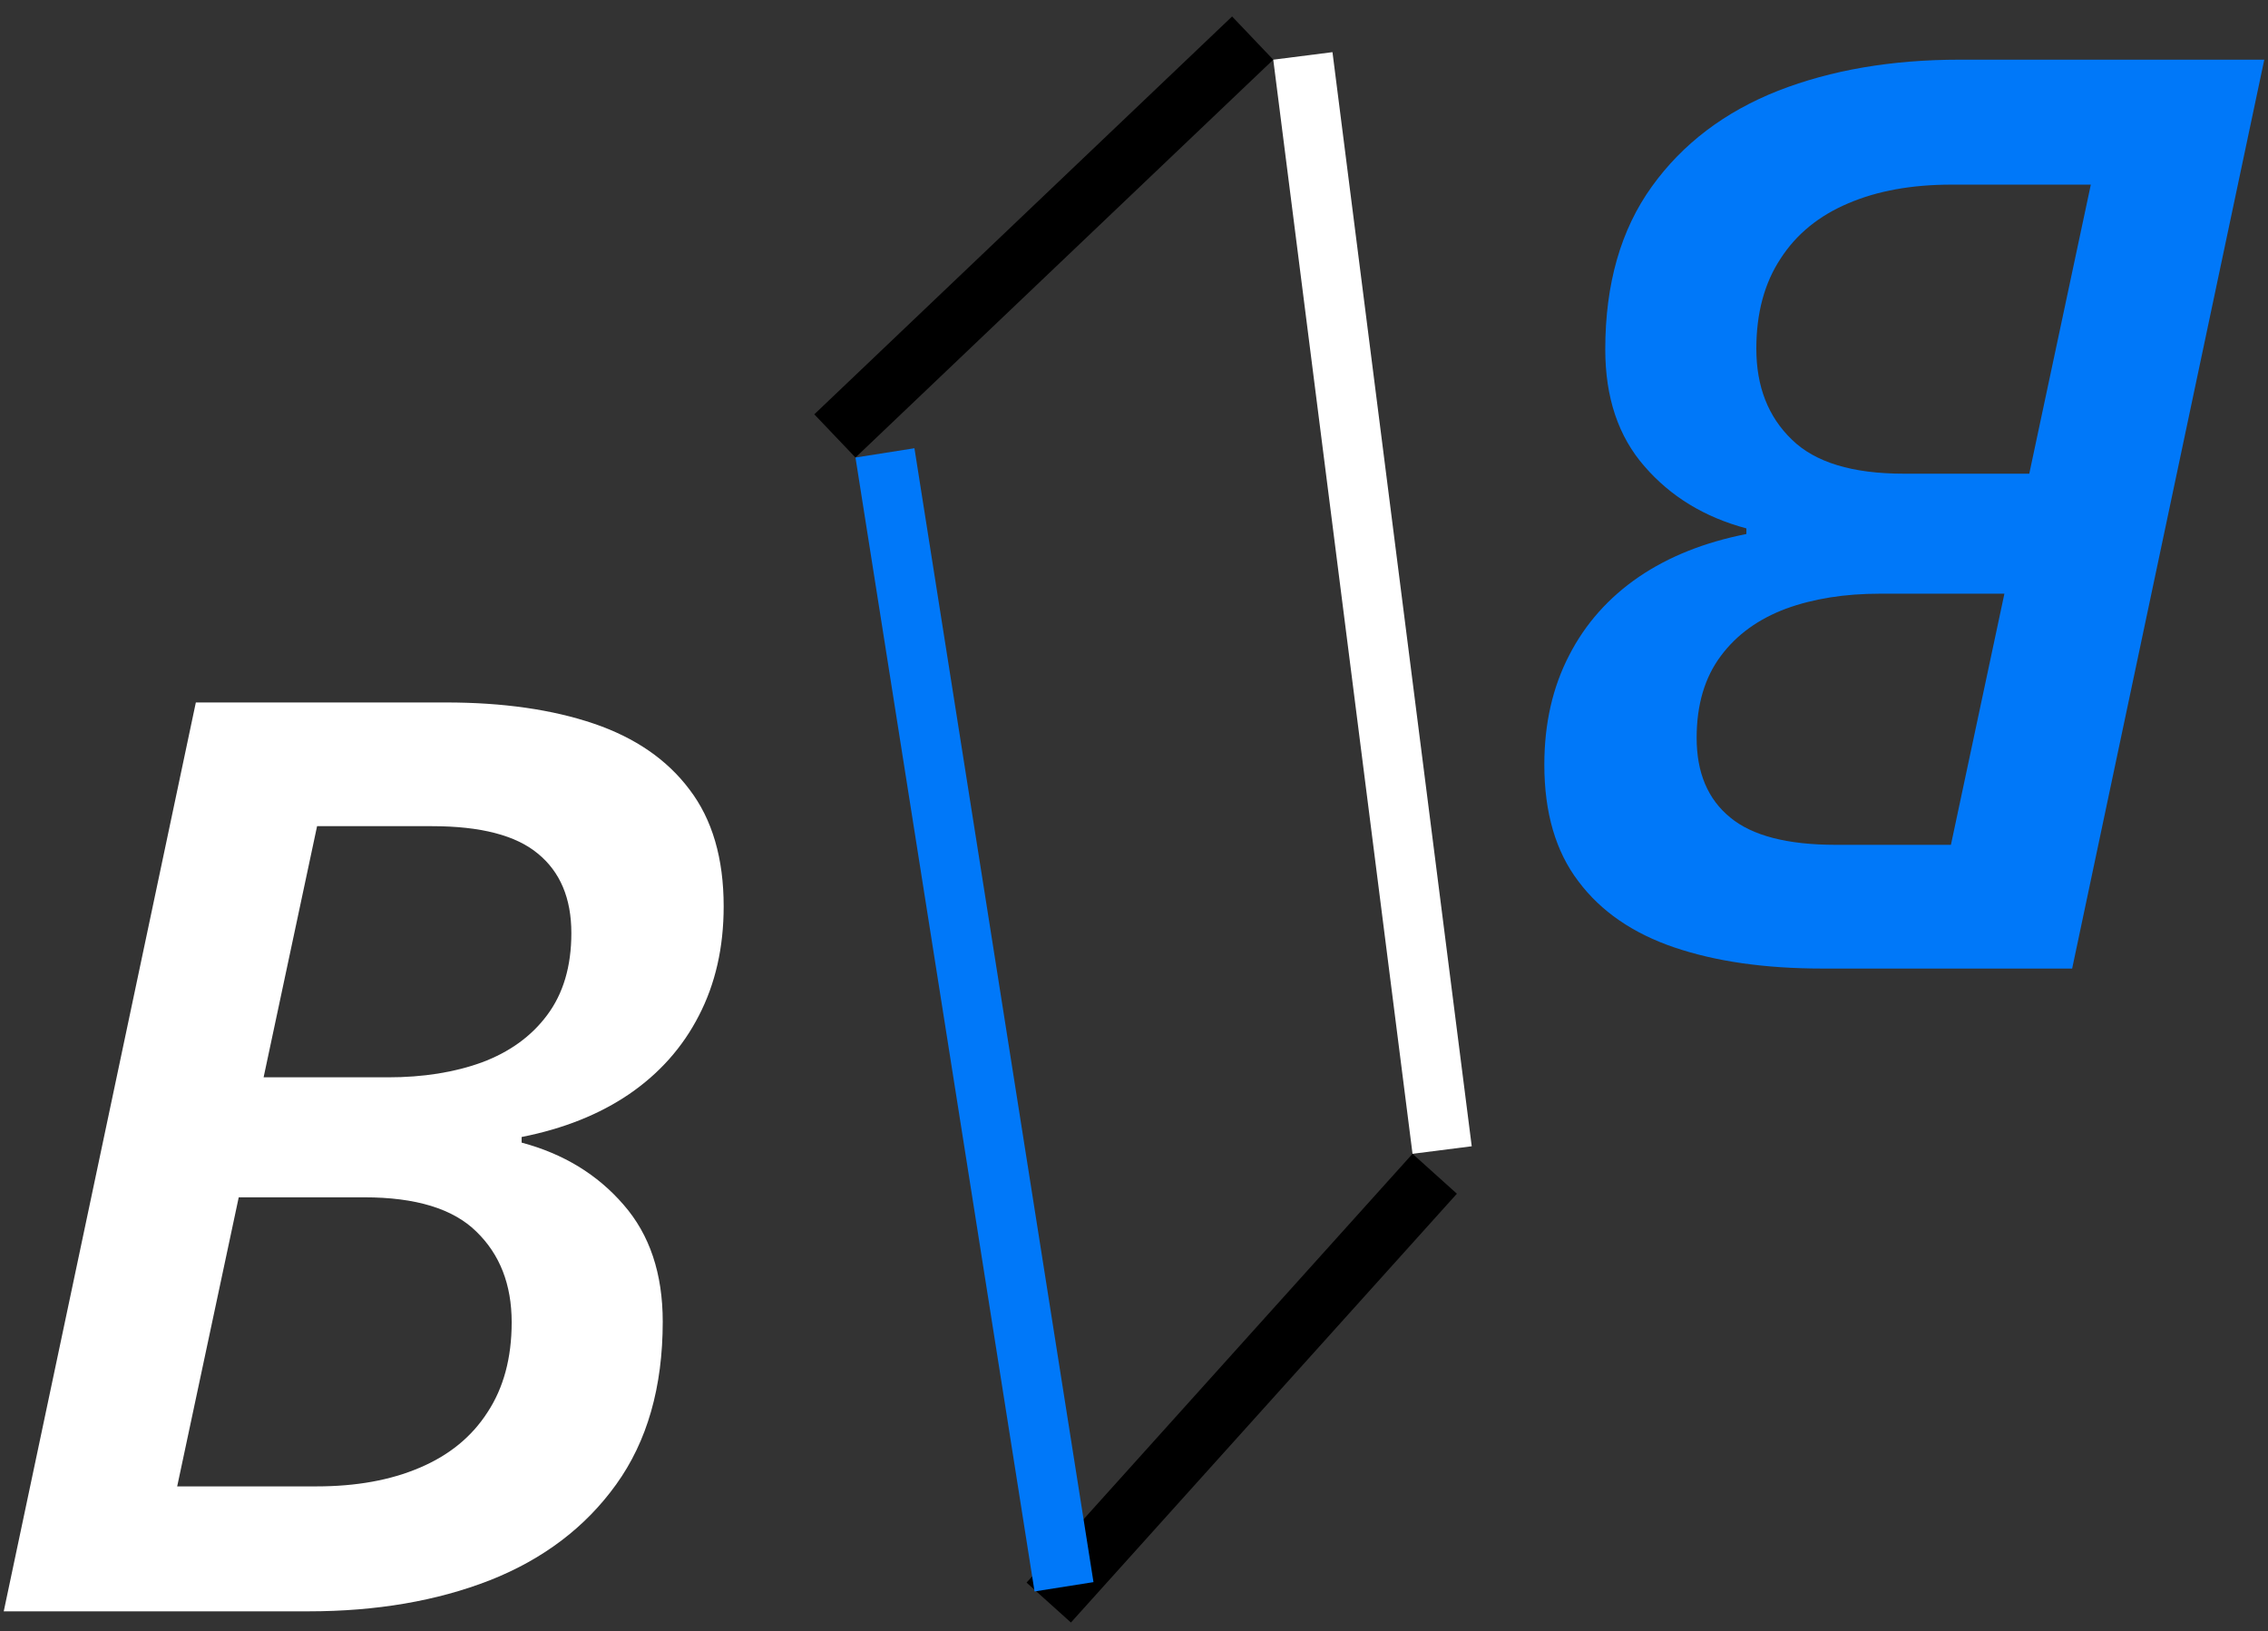 <svg width="114" height="82" viewBox="0 0 114 82" fill="none" xmlns="http://www.w3.org/2000/svg">
<rect x="0" y="0" width="114" height="82" fill="#333333" stroke="none"/>
<path d="M0.188 81L9.844 35.312H22.406C25.281 35.312 27.76 35.667 29.844 36.375C31.927 37.083 33.531 38.188 34.656 39.688C35.802 41.188 36.375 43.146 36.375 45.562C36.375 47.625 35.958 49.458 35.125 51.062C34.312 52.646 33.146 53.958 31.625 55C30.125 56.021 28.323 56.74 26.219 57.156V57.438C28.323 58 30.031 59.042 31.344 60.562C32.656 62.062 33.312 64.021 33.312 66.438C33.312 69.729 32.531 72.458 30.969 74.625C29.427 76.771 27.312 78.375 24.625 79.438C21.958 80.479 18.917 81 15.5 81H0.188ZM8.906 74.719H15.906C17.906 74.719 19.635 74.406 21.094 73.781C22.573 73.156 23.708 72.229 24.5 71C25.312 69.771 25.719 68.26 25.719 66.469C25.719 64.573 25.125 63.052 23.938 61.906C22.771 60.76 20.896 60.188 18.312 60.188H12L8.906 74.719ZM13.25 54.156H19.5C21.271 54.156 22.844 53.906 24.219 53.406C25.615 52.885 26.708 52.094 27.5 51.031C28.312 49.948 28.719 48.573 28.719 46.906C28.719 45.156 28.156 43.823 27.031 42.906C25.927 41.99 24.156 41.531 21.719 41.531H15.938L13.25 54.156Z" fill="white"/>
<path d="M113.813 3L104.156 48.688H91.594C88.719 48.688 86.24 48.333 84.156 47.625C82.073 46.917 80.469 45.812 79.344 44.312C78.198 42.812 77.625 40.854 77.625 38.438C77.625 36.375 78.042 34.542 78.875 32.938C79.688 31.354 80.854 30.042 82.375 29C83.875 27.979 85.677 27.26 87.781 26.844V26.562C85.677 26 83.969 24.958 82.656 23.438C81.344 21.938 80.688 19.979 80.688 17.562C80.688 14.271 81.469 11.542 83.031 9.375C84.573 7.229 86.688 5.625 89.375 4.562C92.042 3.521 95.083 3 98.5 3H113.813ZM105.094 9.281H98.094C96.094 9.281 94.365 9.594 92.906 10.219C91.427 10.844 90.292 11.771 89.5 13C88.688 14.229 88.281 15.74 88.281 17.531C88.281 19.427 88.875 20.948 90.062 22.094C91.229 23.24 93.104 23.812 95.688 23.812H102L105.094 9.281ZM100.75 29.844H94.5C92.729 29.844 91.156 30.094 89.781 30.594C88.385 31.115 87.292 31.906 86.5 32.969C85.688 34.052 85.281 35.427 85.281 37.094C85.281 38.844 85.844 40.177 86.969 41.094C88.073 42.01 89.844 42.469 92.281 42.469H98.062L100.75 29.844Z" fill="#0078F9"/>
<line x1="41.965" y1="21.914" x2="62.965" y2="1.914" stroke="black" stroke-width="3"/>
<line x1="65.488" y1="2.811" x2="72.488" y2="57.811" stroke="white" stroke-width="3"/>
<line x1="72.115" y1="59.003" x2="52.715" y2="80.559" stroke="black" stroke-width="3"/>
<line x1="44.482" y1="22.766" x2="53.482" y2="79.766" stroke="#0078F9" stroke-width="3"/>
</svg>